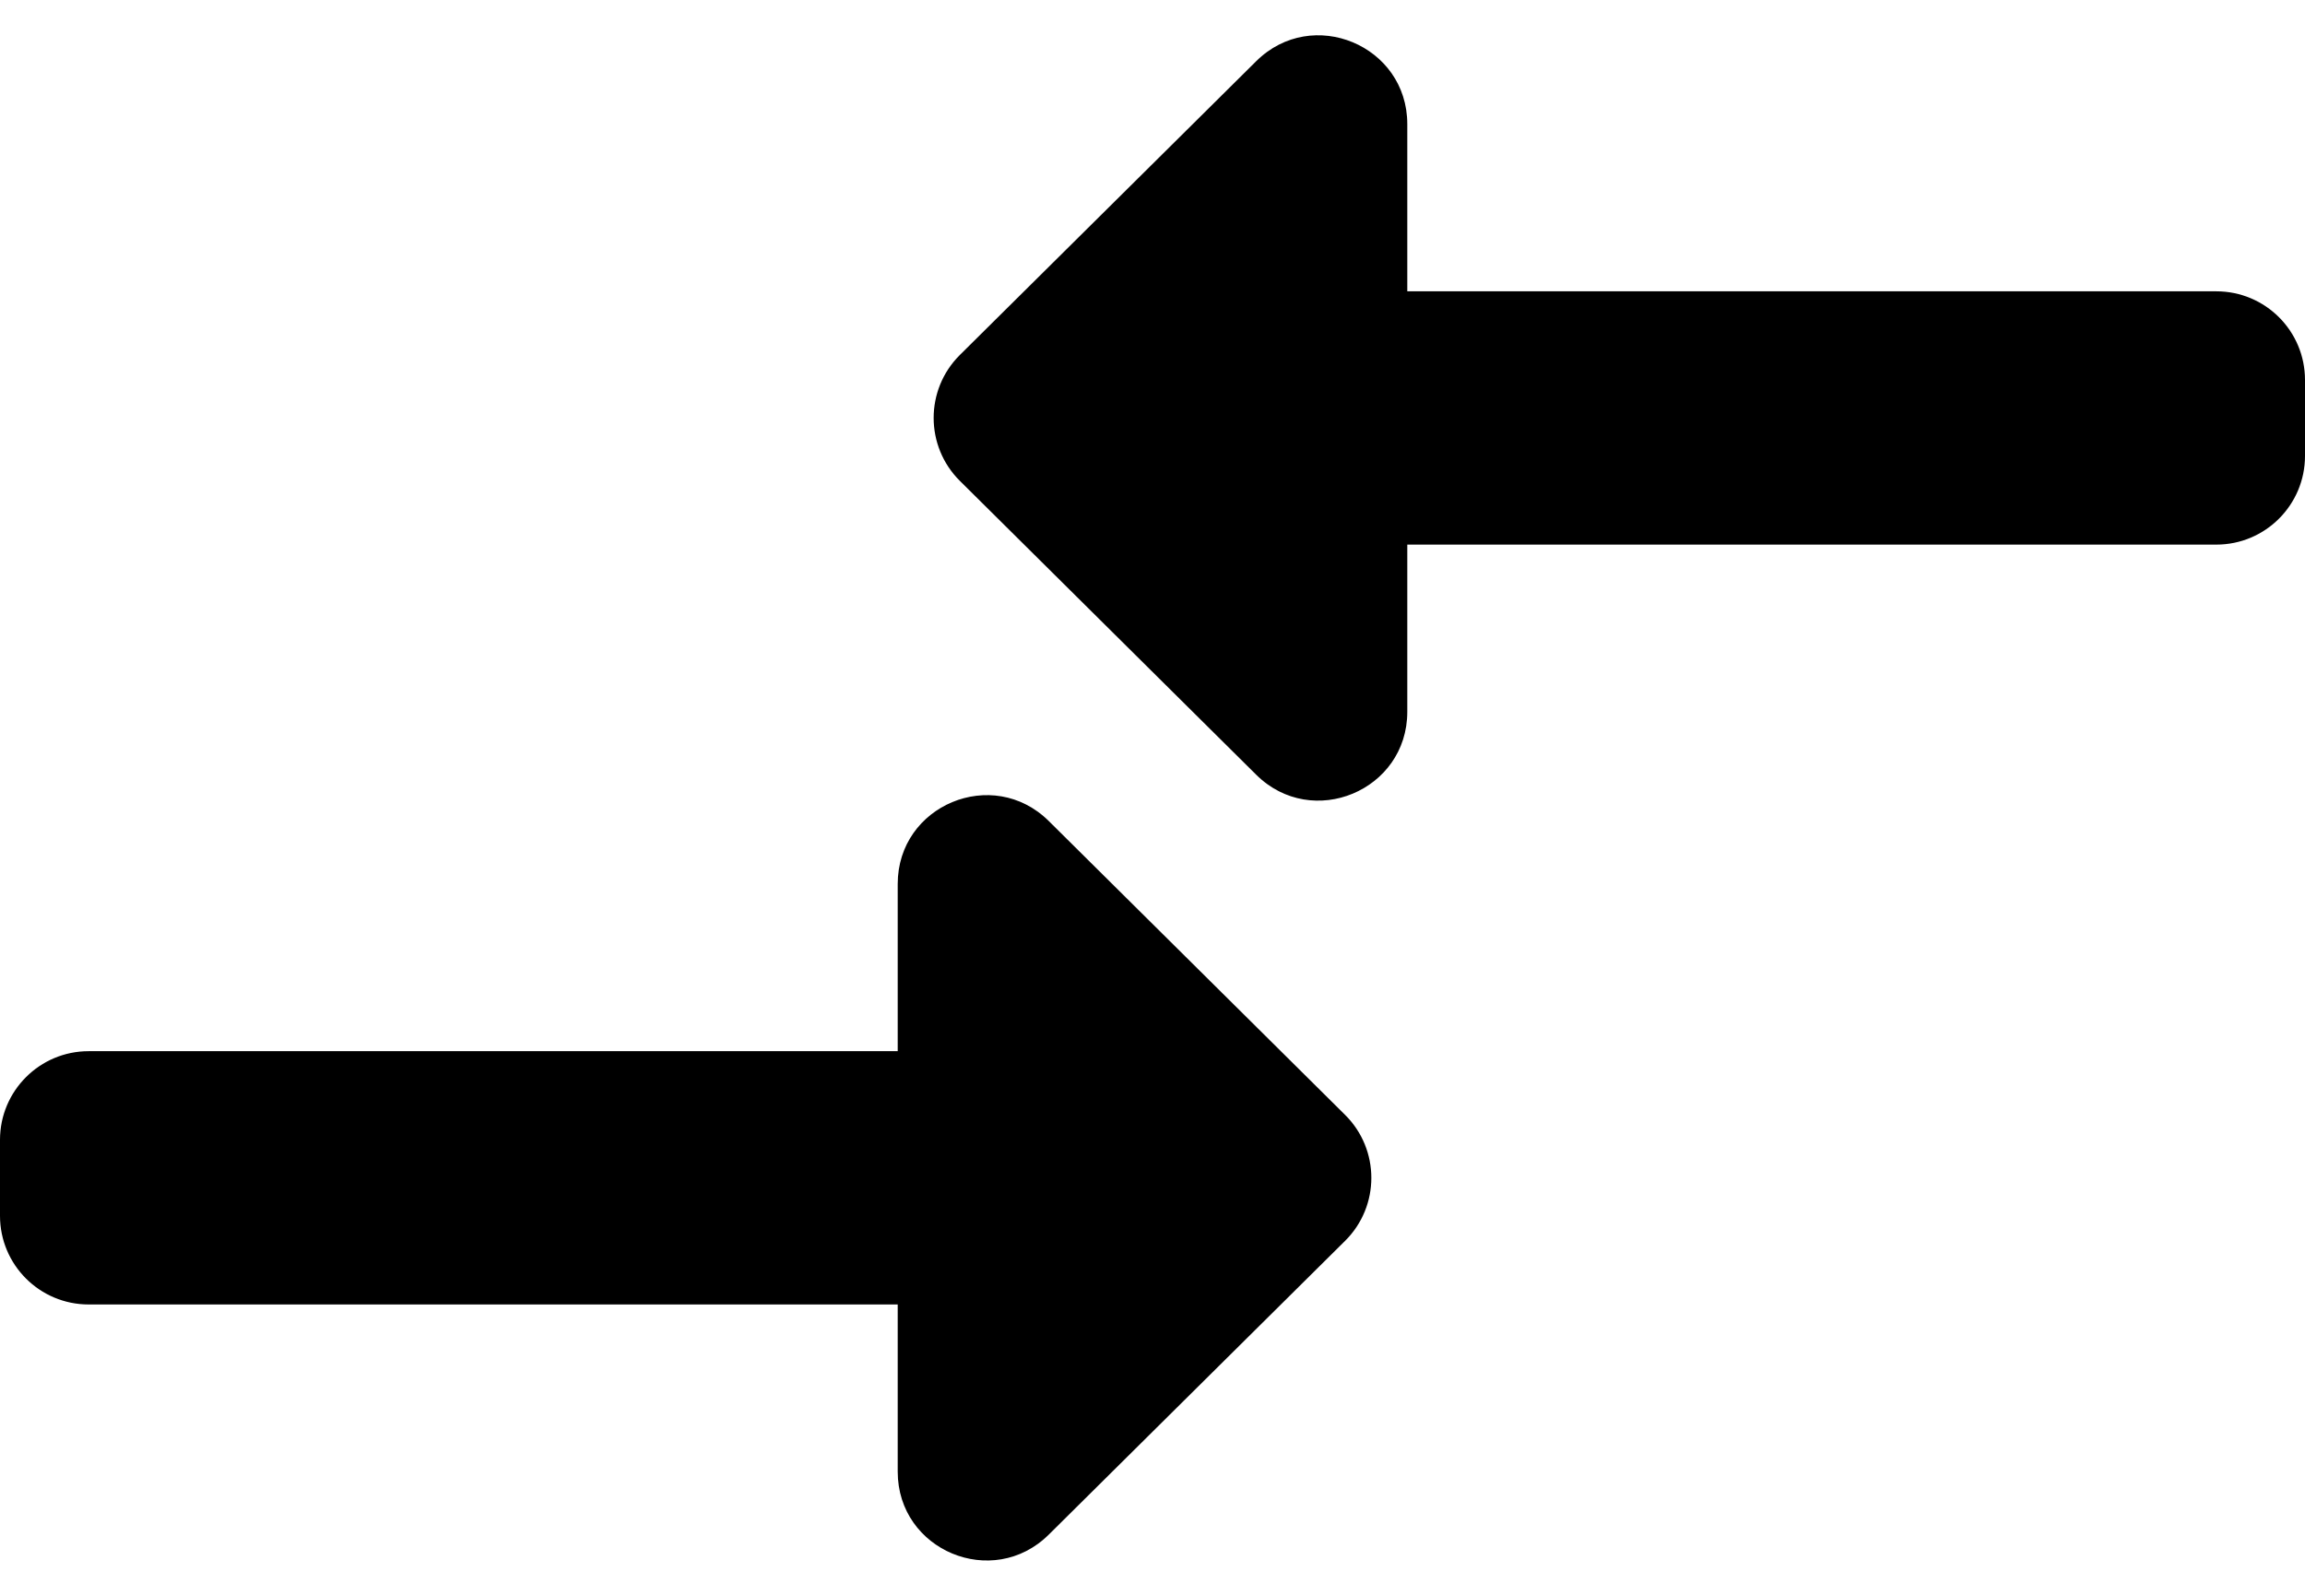 <svg width="26" height="18" viewBox="0 0 26 18" fill="none" xmlns="http://www.w3.org/2000/svg">
<path d="M10.126 9.971C10.126 9.082 11.198 8.635 11.83 9.261L15.173 12.576C15.567 12.967 15.567 13.605 15.173 13.996L11.83 17.31C11.198 17.936 10.126 17.489 10.126 16.6L10.126 14.714L1 14.714C0.448 14.714 0 14.267 0 13.714L0 12.857C0 12.305 0.448 11.857 1 11.857L10.126 11.857V9.971ZM10.827 5.424C10.433 5.033 10.433 4.395 10.827 4.004L14.17 0.69C14.802 0.064 15.874 0.511 15.874 1.4V3.286L25 3.286C25.552 3.286 26 3.733 26 4.286V5.143C26 5.695 25.552 6.143 25 6.143L15.874 6.143V8.029C15.874 8.918 14.802 9.365 14.17 8.739L10.827 5.424Z" fill="black"/>
</svg>
